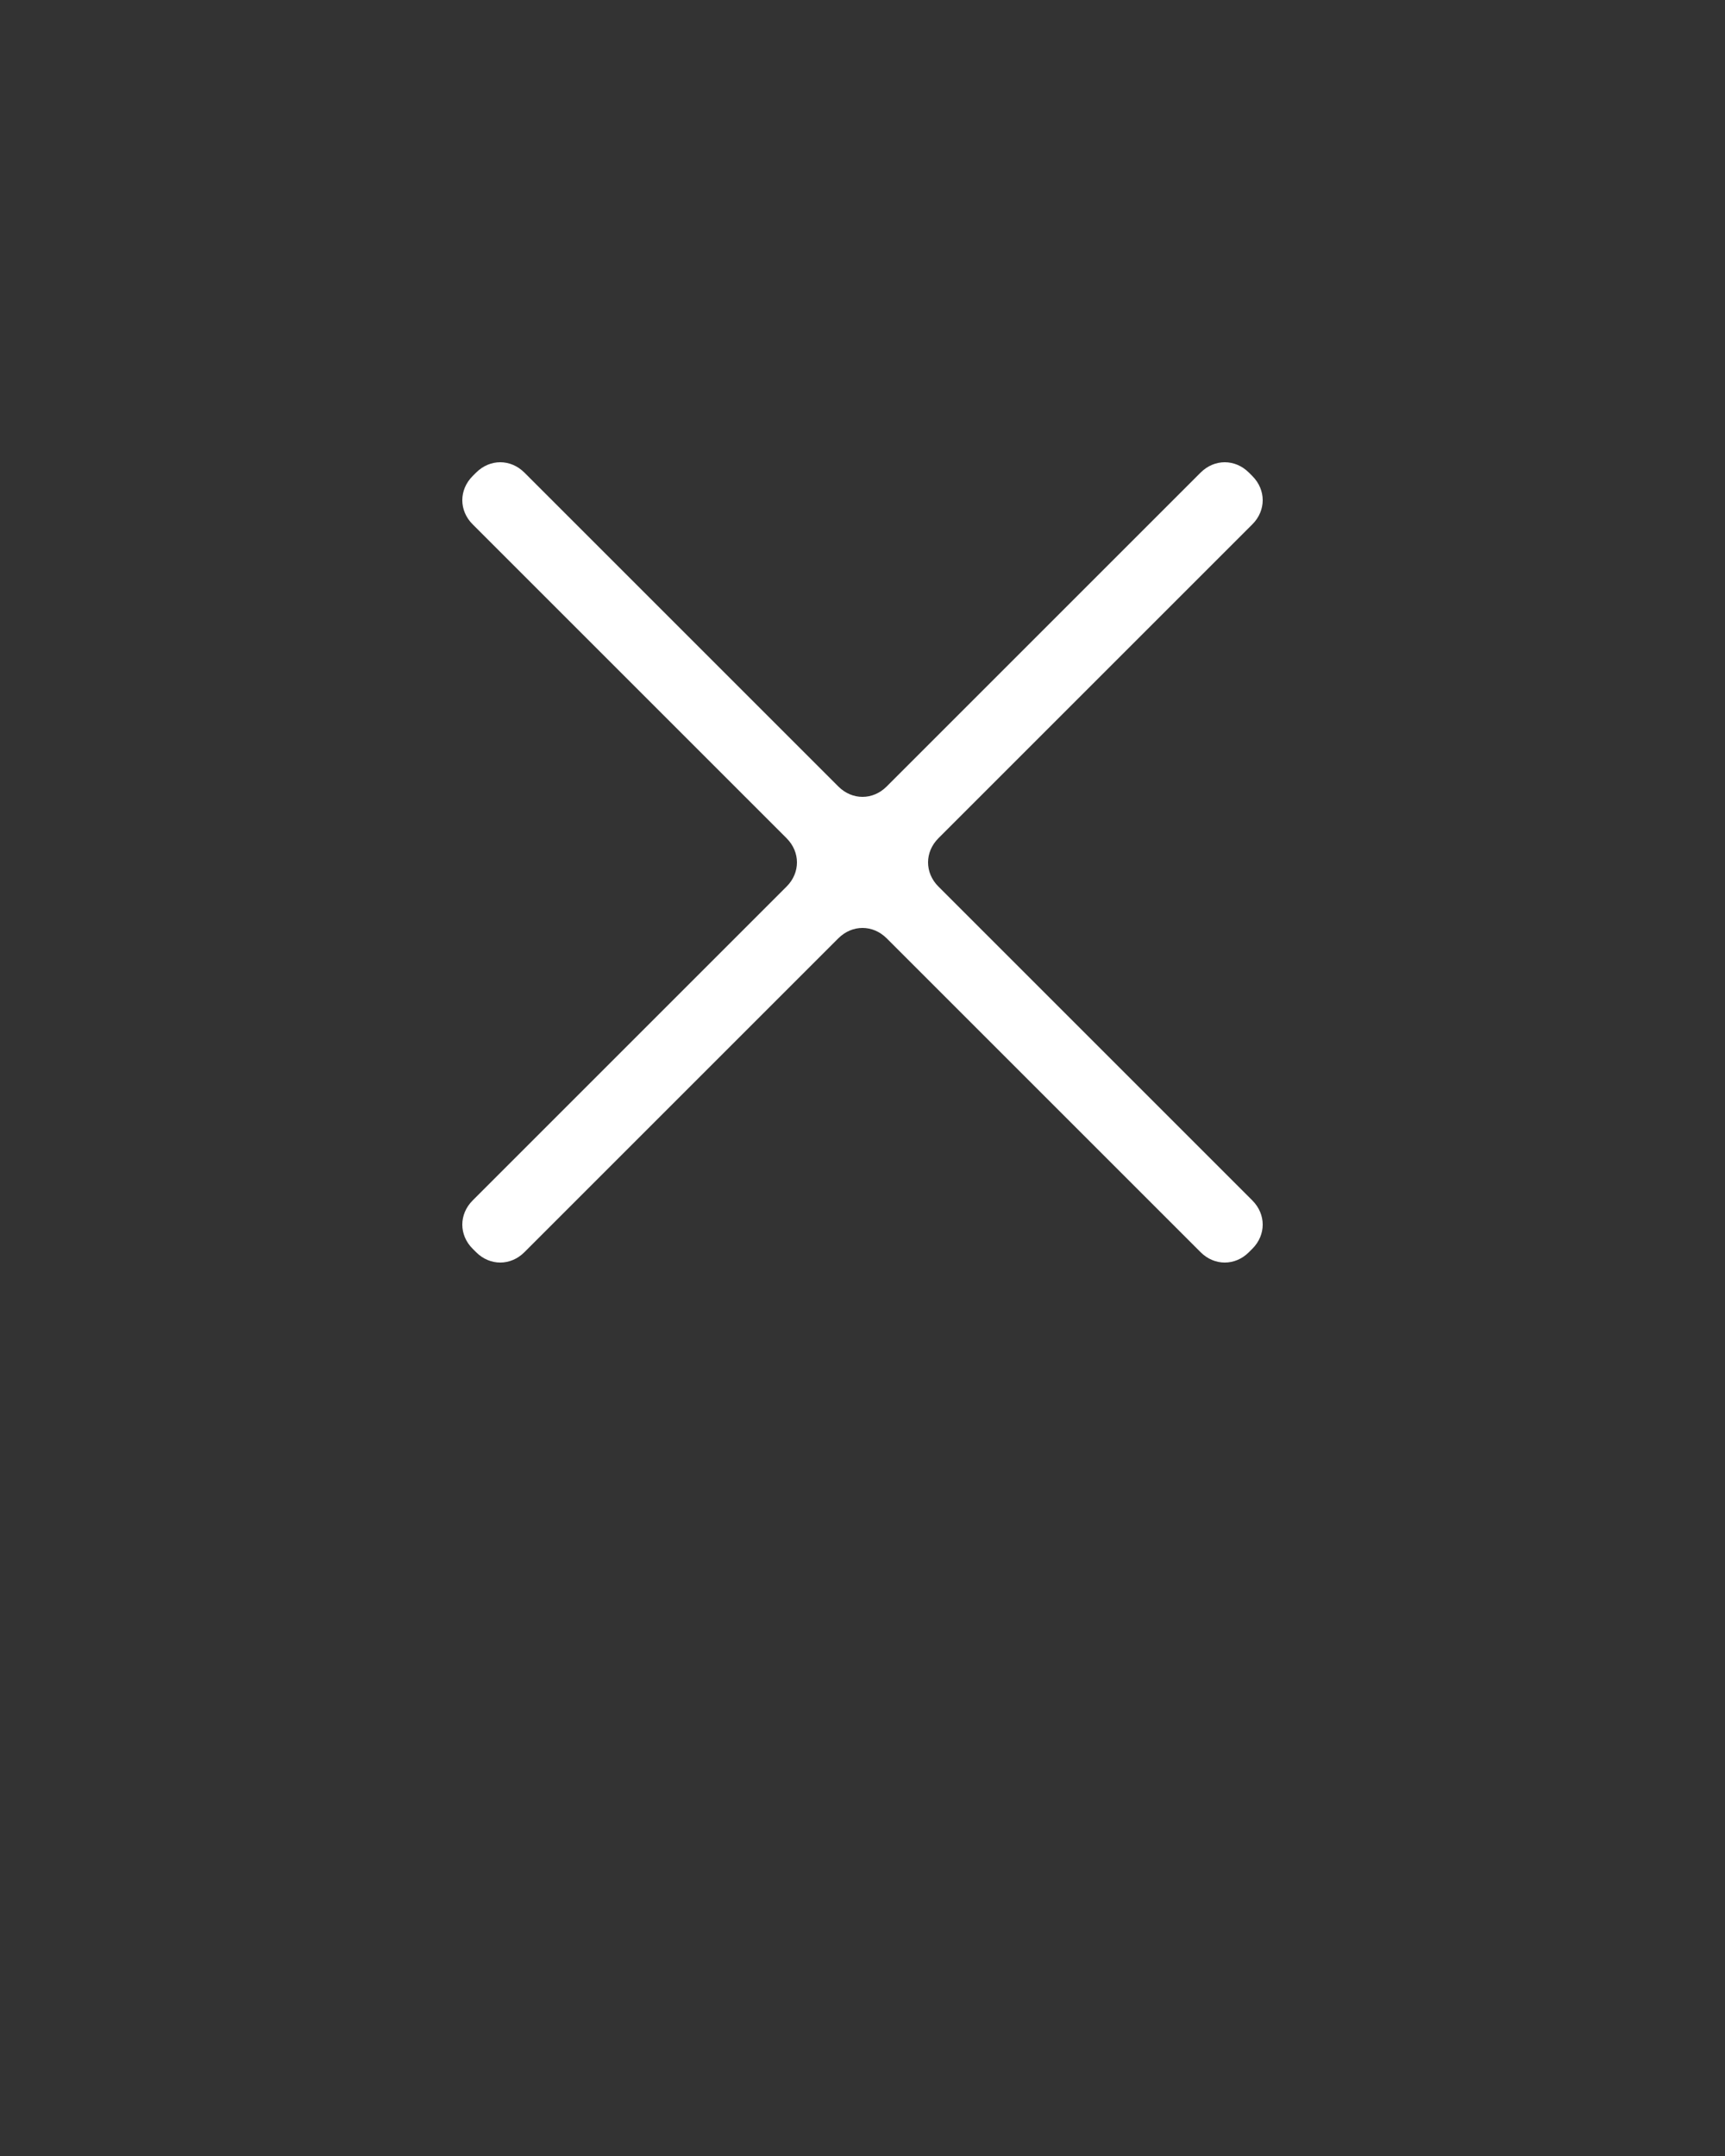 <?xml version="1.0" encoding="utf-8"?>
<!-- Generator: Adobe Illustrator 22.0.0, SVG Export Plug-In . SVG Version: 6.00 Build 0)  -->
<svg version="1.1" id="Calque_1" xmlns="http://www.w3.org/2000/svg" xmlns:xlink="http://www.w3.org/1999/xlink" x="0px" y="0px"
	 viewBox="0 0 100 125" style="enable-background:new 0 0 100 125;" xml:space="preserve">
<rect x="0" y="0" width="100" height="125" fill="#333333" stroke="none"/>
<style type="text/css">
	.st0{fill:#FFFFFF;}
</style>
<title>Close 3.5</title>
<desc>Created with Sketch.</desc>
<g>
	<g>
		<path class="st0" d="M54.4,48.6c-0.8,0.8-0.8,2,0,2.8l18.2,18.2c0.8,0.8,0.8,2,0,2.8l-0.2,0.2c-0.8,0.8-2,0.8-2.8,0L51.4,54.4
			c-0.8-0.8-2-0.8-2.8,0L30.4,72.6c-0.8,0.8-2,0.8-2.8,0l-0.2-0.2c-0.8-0.8-0.8-2,0-2.8l18.2-18.2c0.8-0.8,0.8-2,0-2.8L27.4,30.4
			c-0.8-0.8-0.8-2,0-2.8l0.2-0.2c0.8-0.8,2-0.8,2.8,0l18.2,18.2c0.8,0.8,2,0.8,2.8,0l18.2-18.2c0.8-0.8,2-0.8,2.8,0l0.2,0.2
			c0.8,0.8,0.8,2,0,2.8L54.4,48.6z"/>
	</g>
</g>
</svg>
